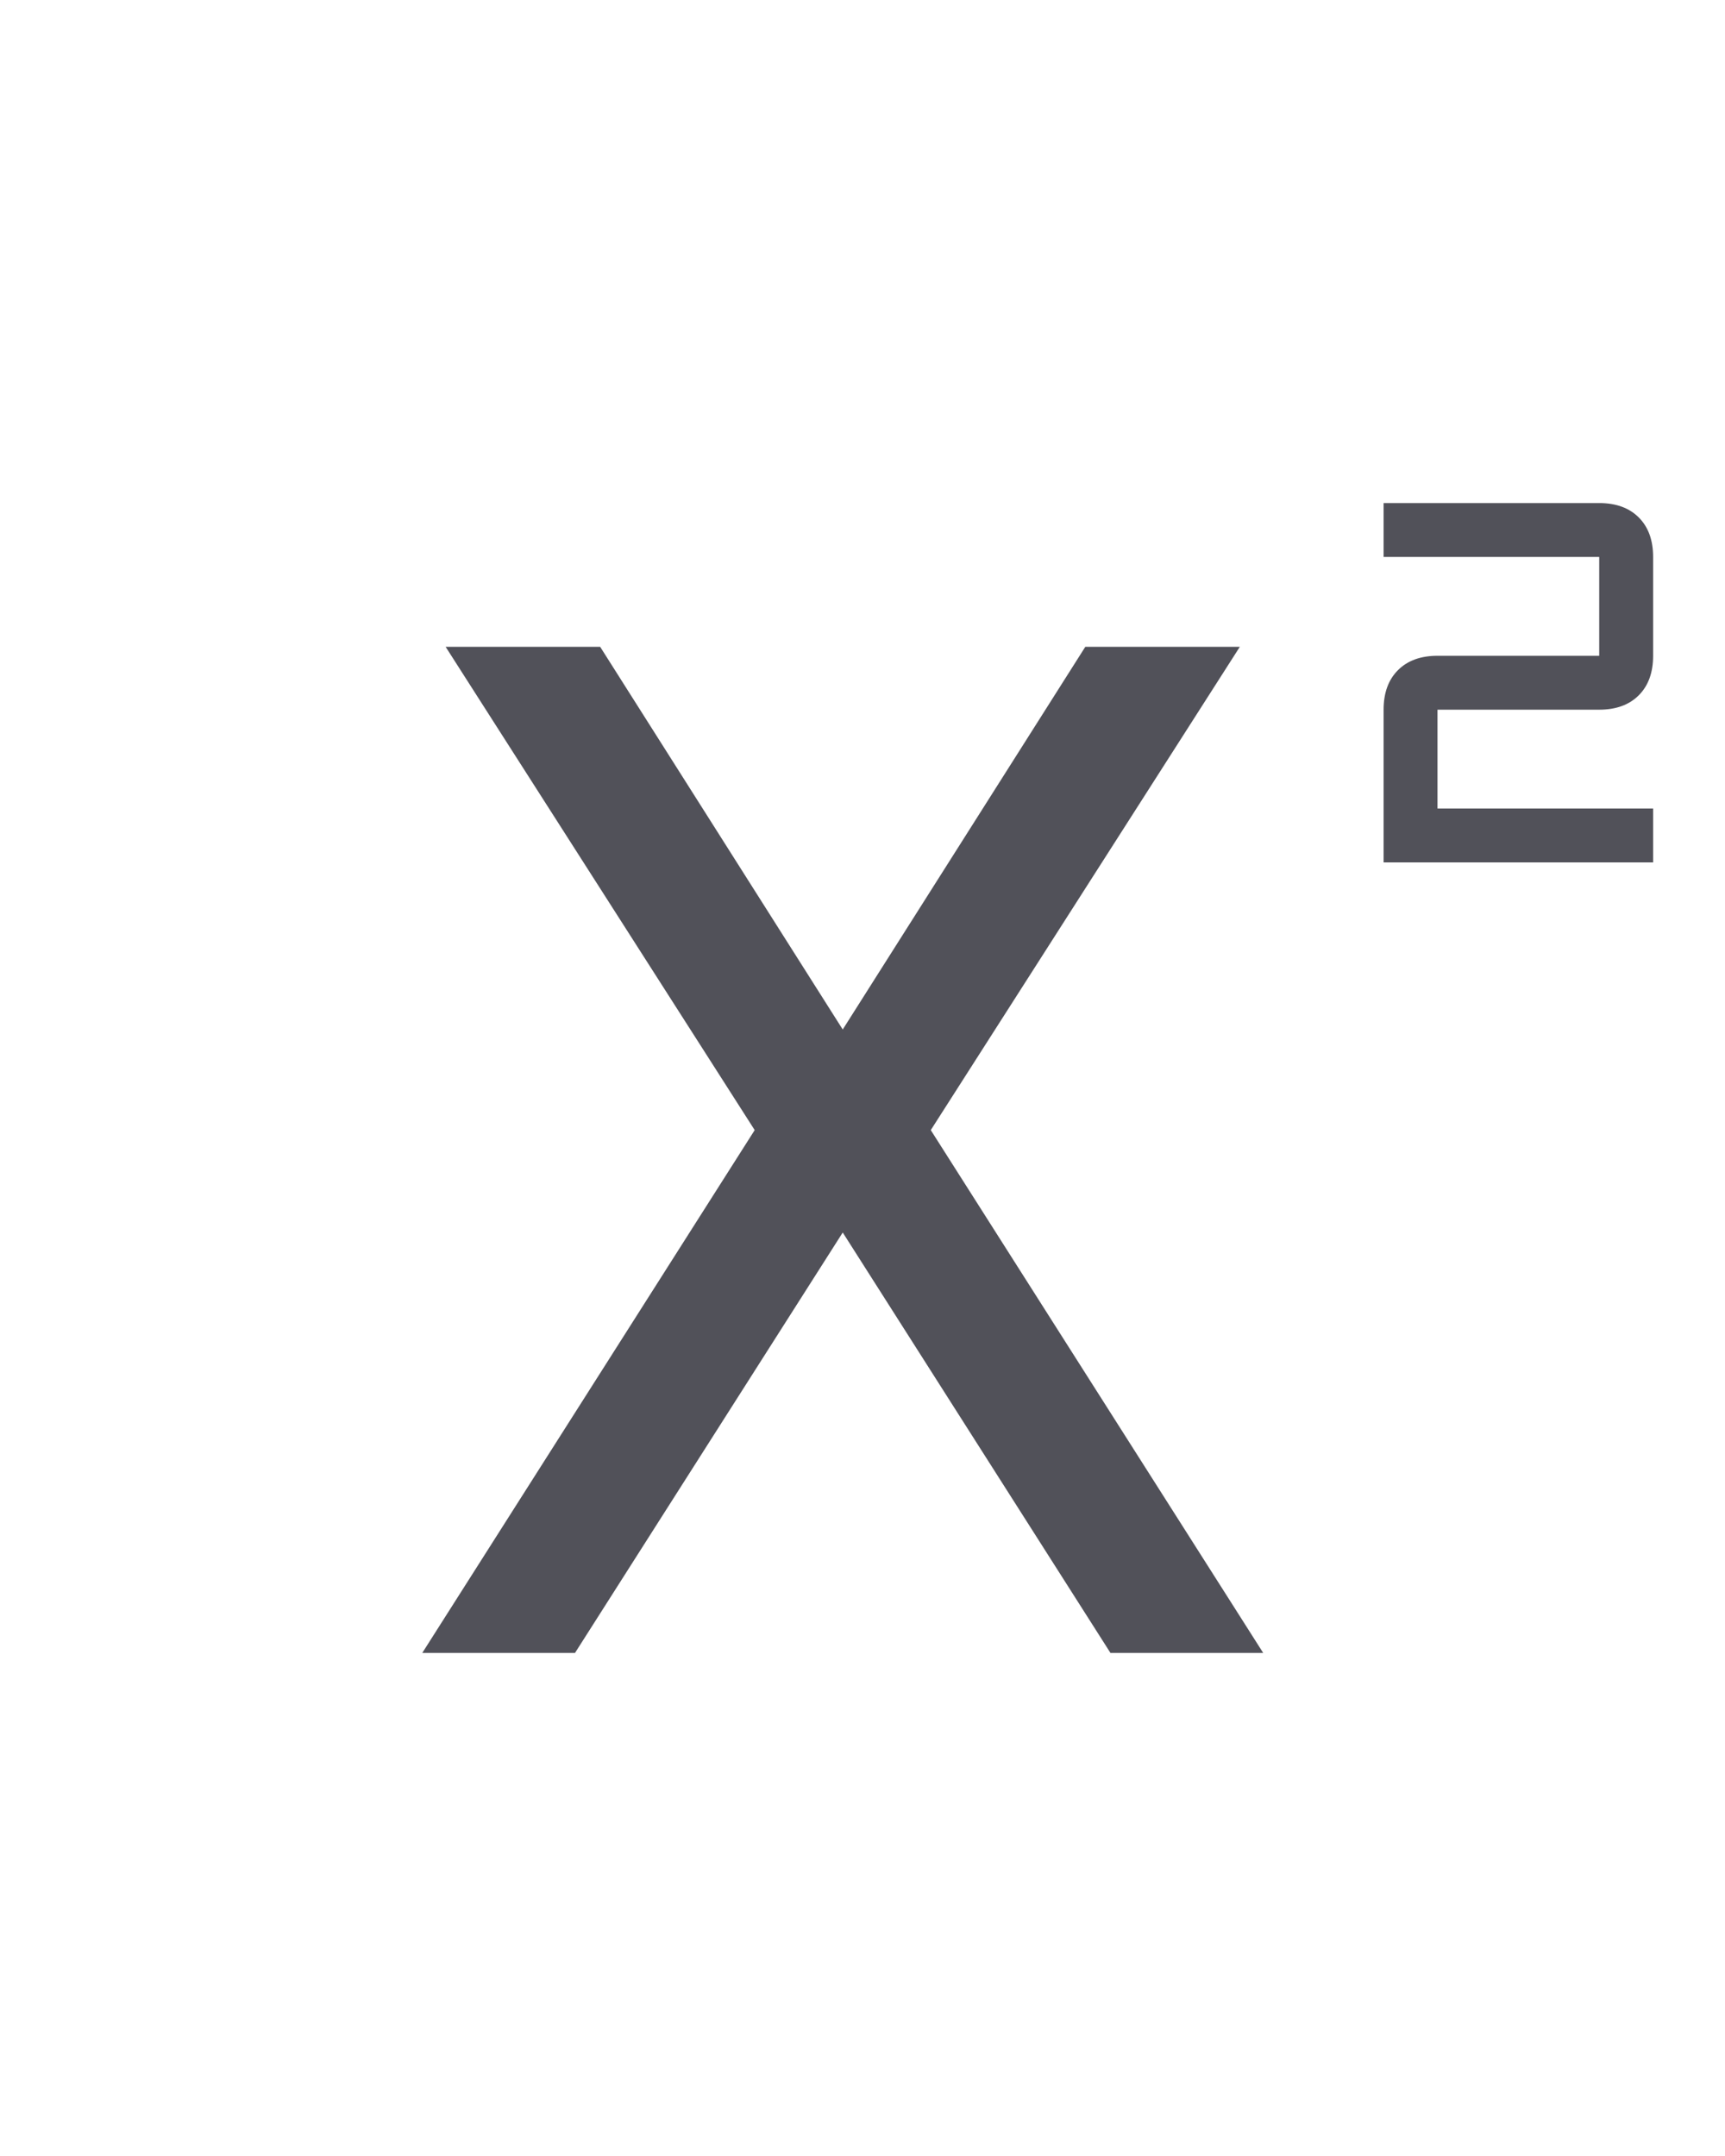 <svg fill="rgba(81, 81, 89, 1)"  height="25" width="20" xmlns="http://www.w3.org/2000/svg" viewBox="0 96 960 960"><path d="M770 456v-85q0-14 8-22t22-8h90v-55H770v-30h120q14 0 22 8t8 22v55q0 14-8 22t-22 8h-90v55h120v30H770ZM235 896l185-291-172-269h86l135 213 135-213h86L518 605l185 291h-85L469 662 320 896h-85Z"/></svg>
